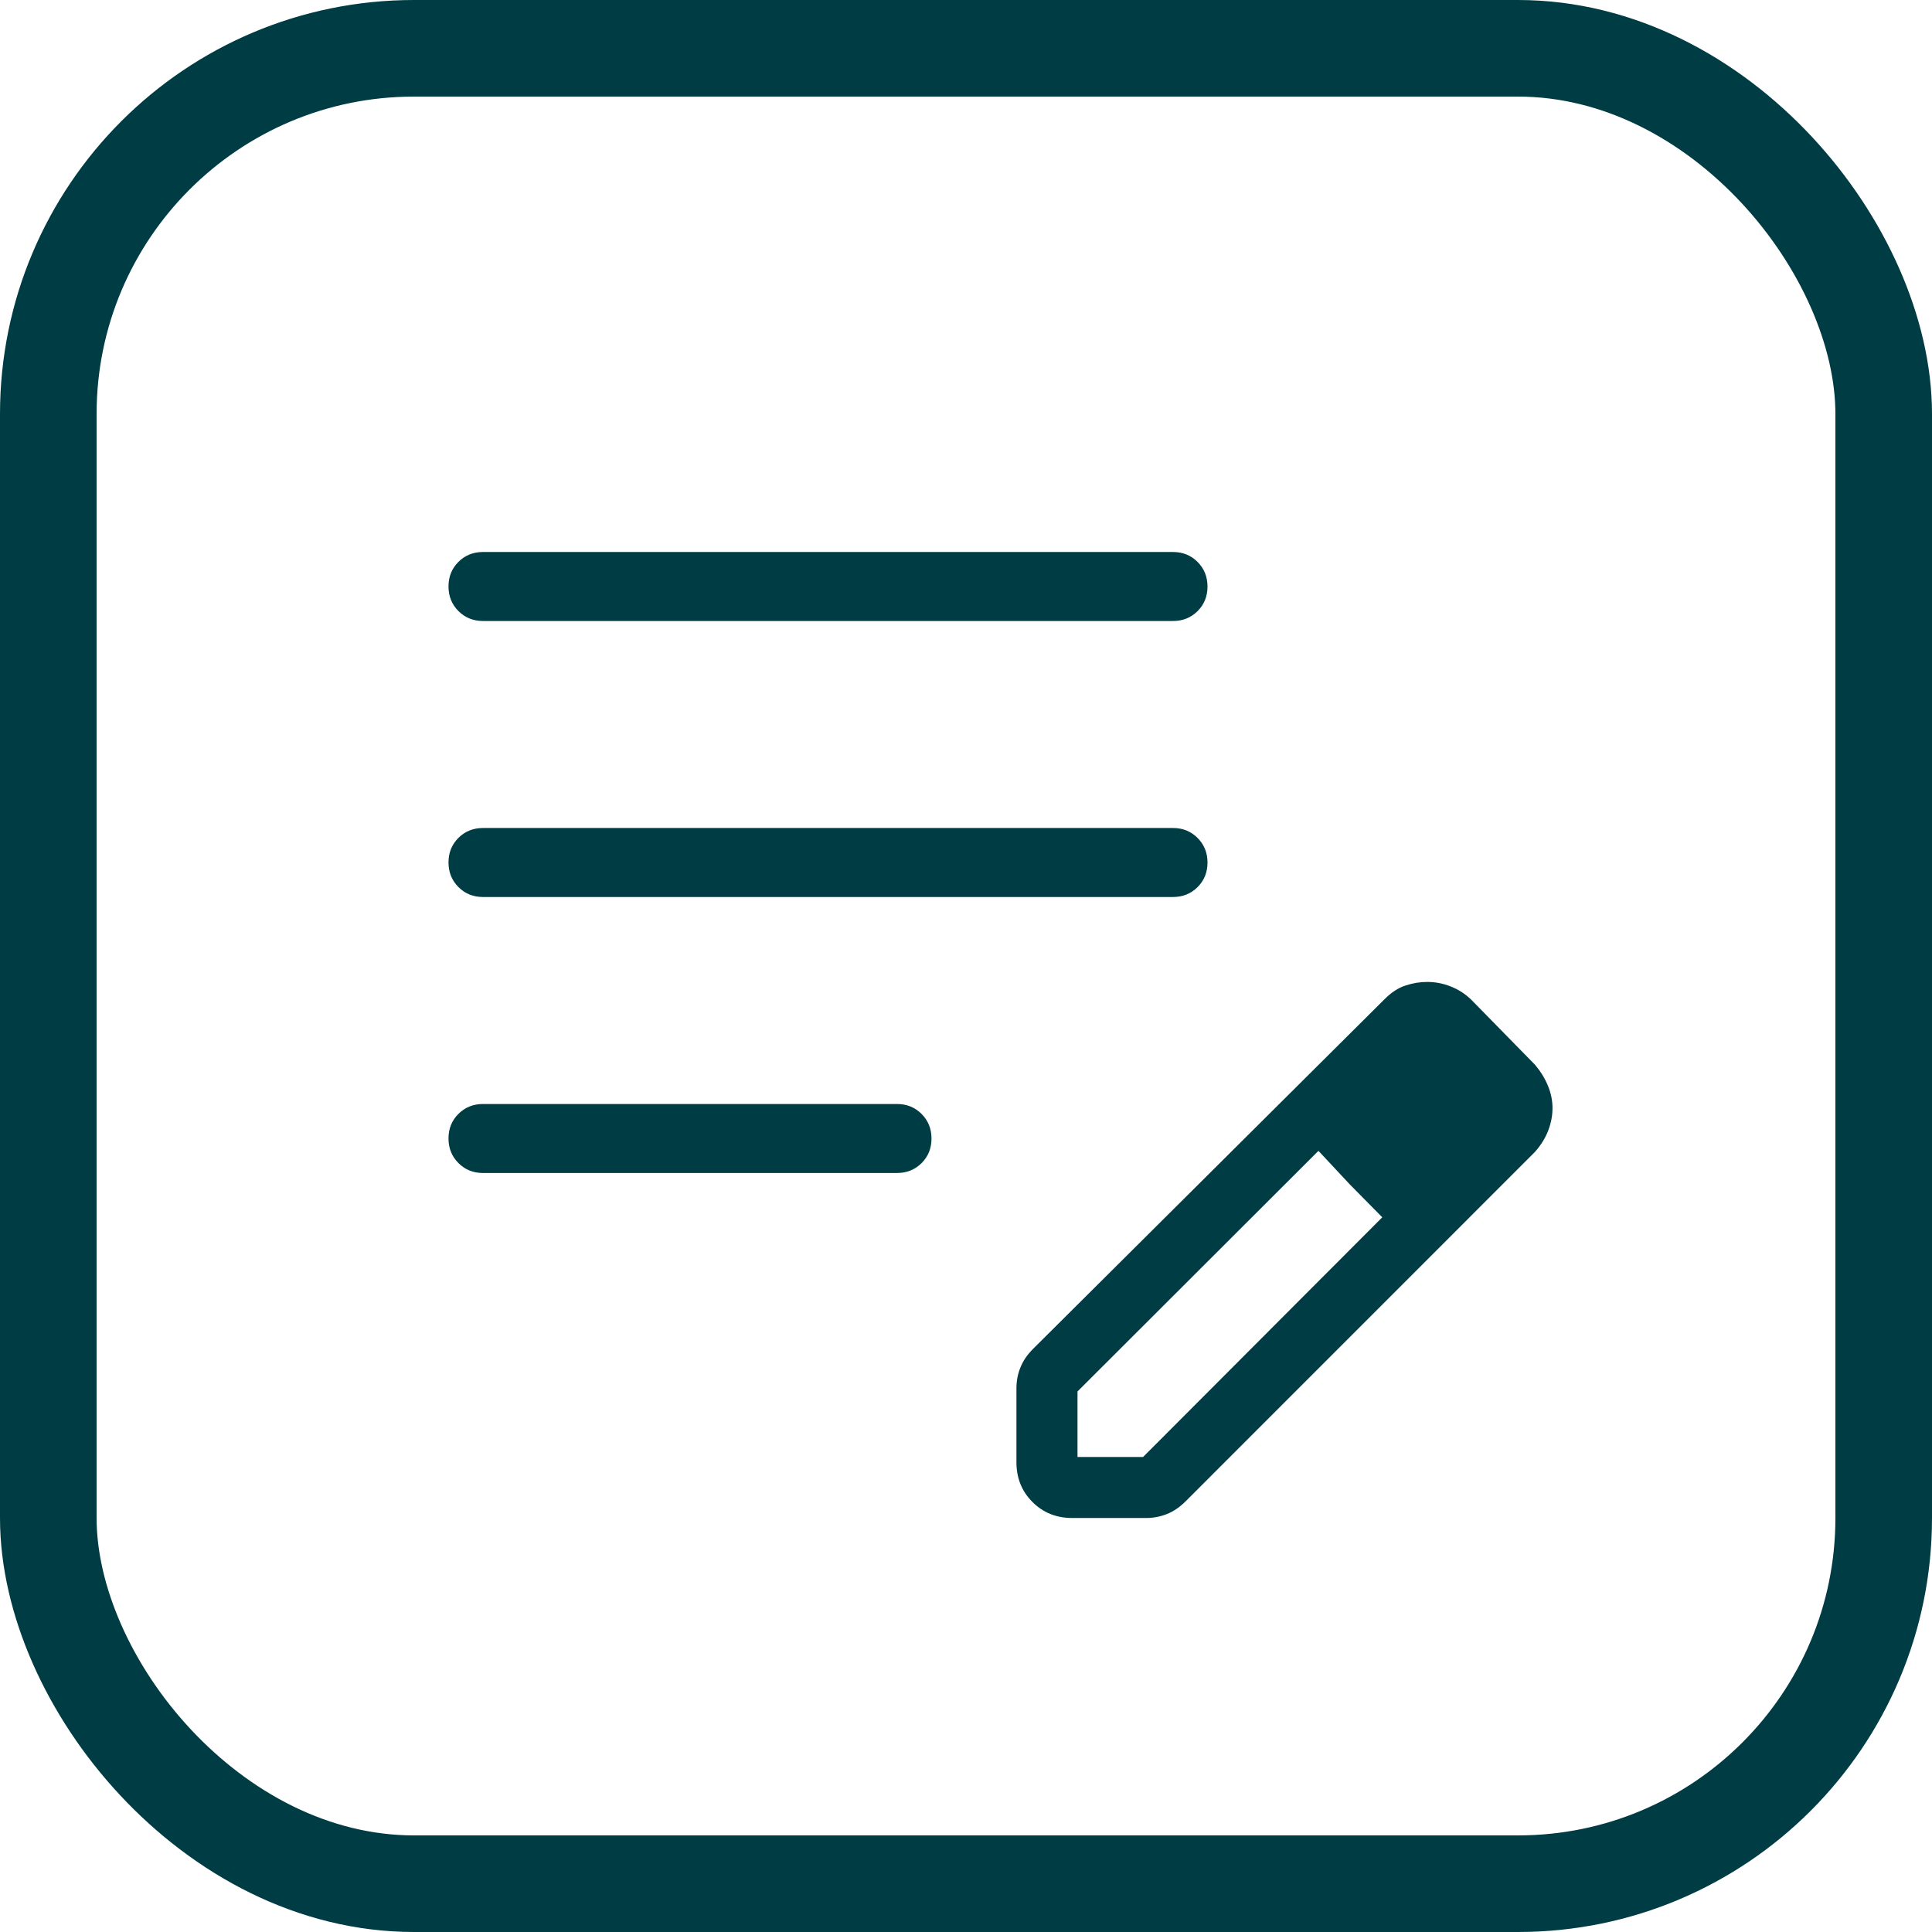 <svg width="28" height="28" viewBox="0 0 28 28" fill="none" xmlns="http://www.w3.org/2000/svg">
<rect x="0.7" y="0.7" width="26.6" height="26.6" rx="5.3" stroke="#003C44" stroke-width="1.4"/>
<path d="M7 17C6.858 17 6.74 16.952 6.644 16.856C6.548 16.76 6.5 16.641 6.5 16.499C6.5 16.357 6.548 16.239 6.644 16.143C6.74 16.048 6.858 16 7 16H13C13.142 16 13.26 16.048 13.356 16.144C13.452 16.24 13.5 16.359 13.5 16.501C13.5 16.643 13.452 16.761 13.356 16.857C13.26 16.952 13.142 17 13 17H7ZM7 13C6.858 13 6.74 12.952 6.644 12.856C6.548 12.76 6.5 12.641 6.5 12.499C6.5 12.357 6.548 12.239 6.644 12.143C6.74 12.048 6.858 12 7 12H17C17.142 12 17.26 12.048 17.356 12.144C17.452 12.24 17.5 12.359 17.5 12.501C17.5 12.643 17.452 12.761 17.356 12.857C17.26 12.952 17.142 13 17 13H7ZM7 9C6.858 9 6.74 8.952 6.644 8.856C6.548 8.76 6.5 8.641 6.5 8.499C6.5 8.357 6.548 8.239 6.644 8.143C6.74 8.048 6.858 8 7 8H17C17.142 8 17.26 8.048 17.356 8.144C17.452 8.24 17.5 8.359 17.5 8.501C17.5 8.643 17.452 8.761 17.356 8.857C17.26 8.952 17.142 9 17 9H7ZM14.731 21.192V20.119C14.731 20.017 14.749 19.918 14.787 19.823C14.824 19.727 14.886 19.635 14.973 19.548L20.064 14.483C20.162 14.384 20.264 14.317 20.369 14.283C20.474 14.248 20.579 14.231 20.684 14.231C20.799 14.231 20.911 14.252 21.021 14.295C21.132 14.338 21.233 14.402 21.323 14.489L22.248 15.433C22.33 15.531 22.393 15.634 22.436 15.741C22.479 15.847 22.5 15.953 22.5 16.059C22.5 16.166 22.48 16.273 22.439 16.382C22.398 16.49 22.334 16.594 22.248 16.692L17.183 21.758C17.096 21.845 17.004 21.907 16.908 21.944C16.813 21.981 16.714 22 16.611 22H15.539C15.31 22 15.118 21.923 14.963 21.768C14.808 21.613 14.731 21.421 14.731 21.192ZM15.616 21.116H16.566L20.033 17.642L19.564 17.167L19.108 16.679L15.616 20.166V21.116ZM19.564 17.167L19.108 16.679L20.033 17.642L19.564 17.167Z" fill="#003C44"/>
</svg>

